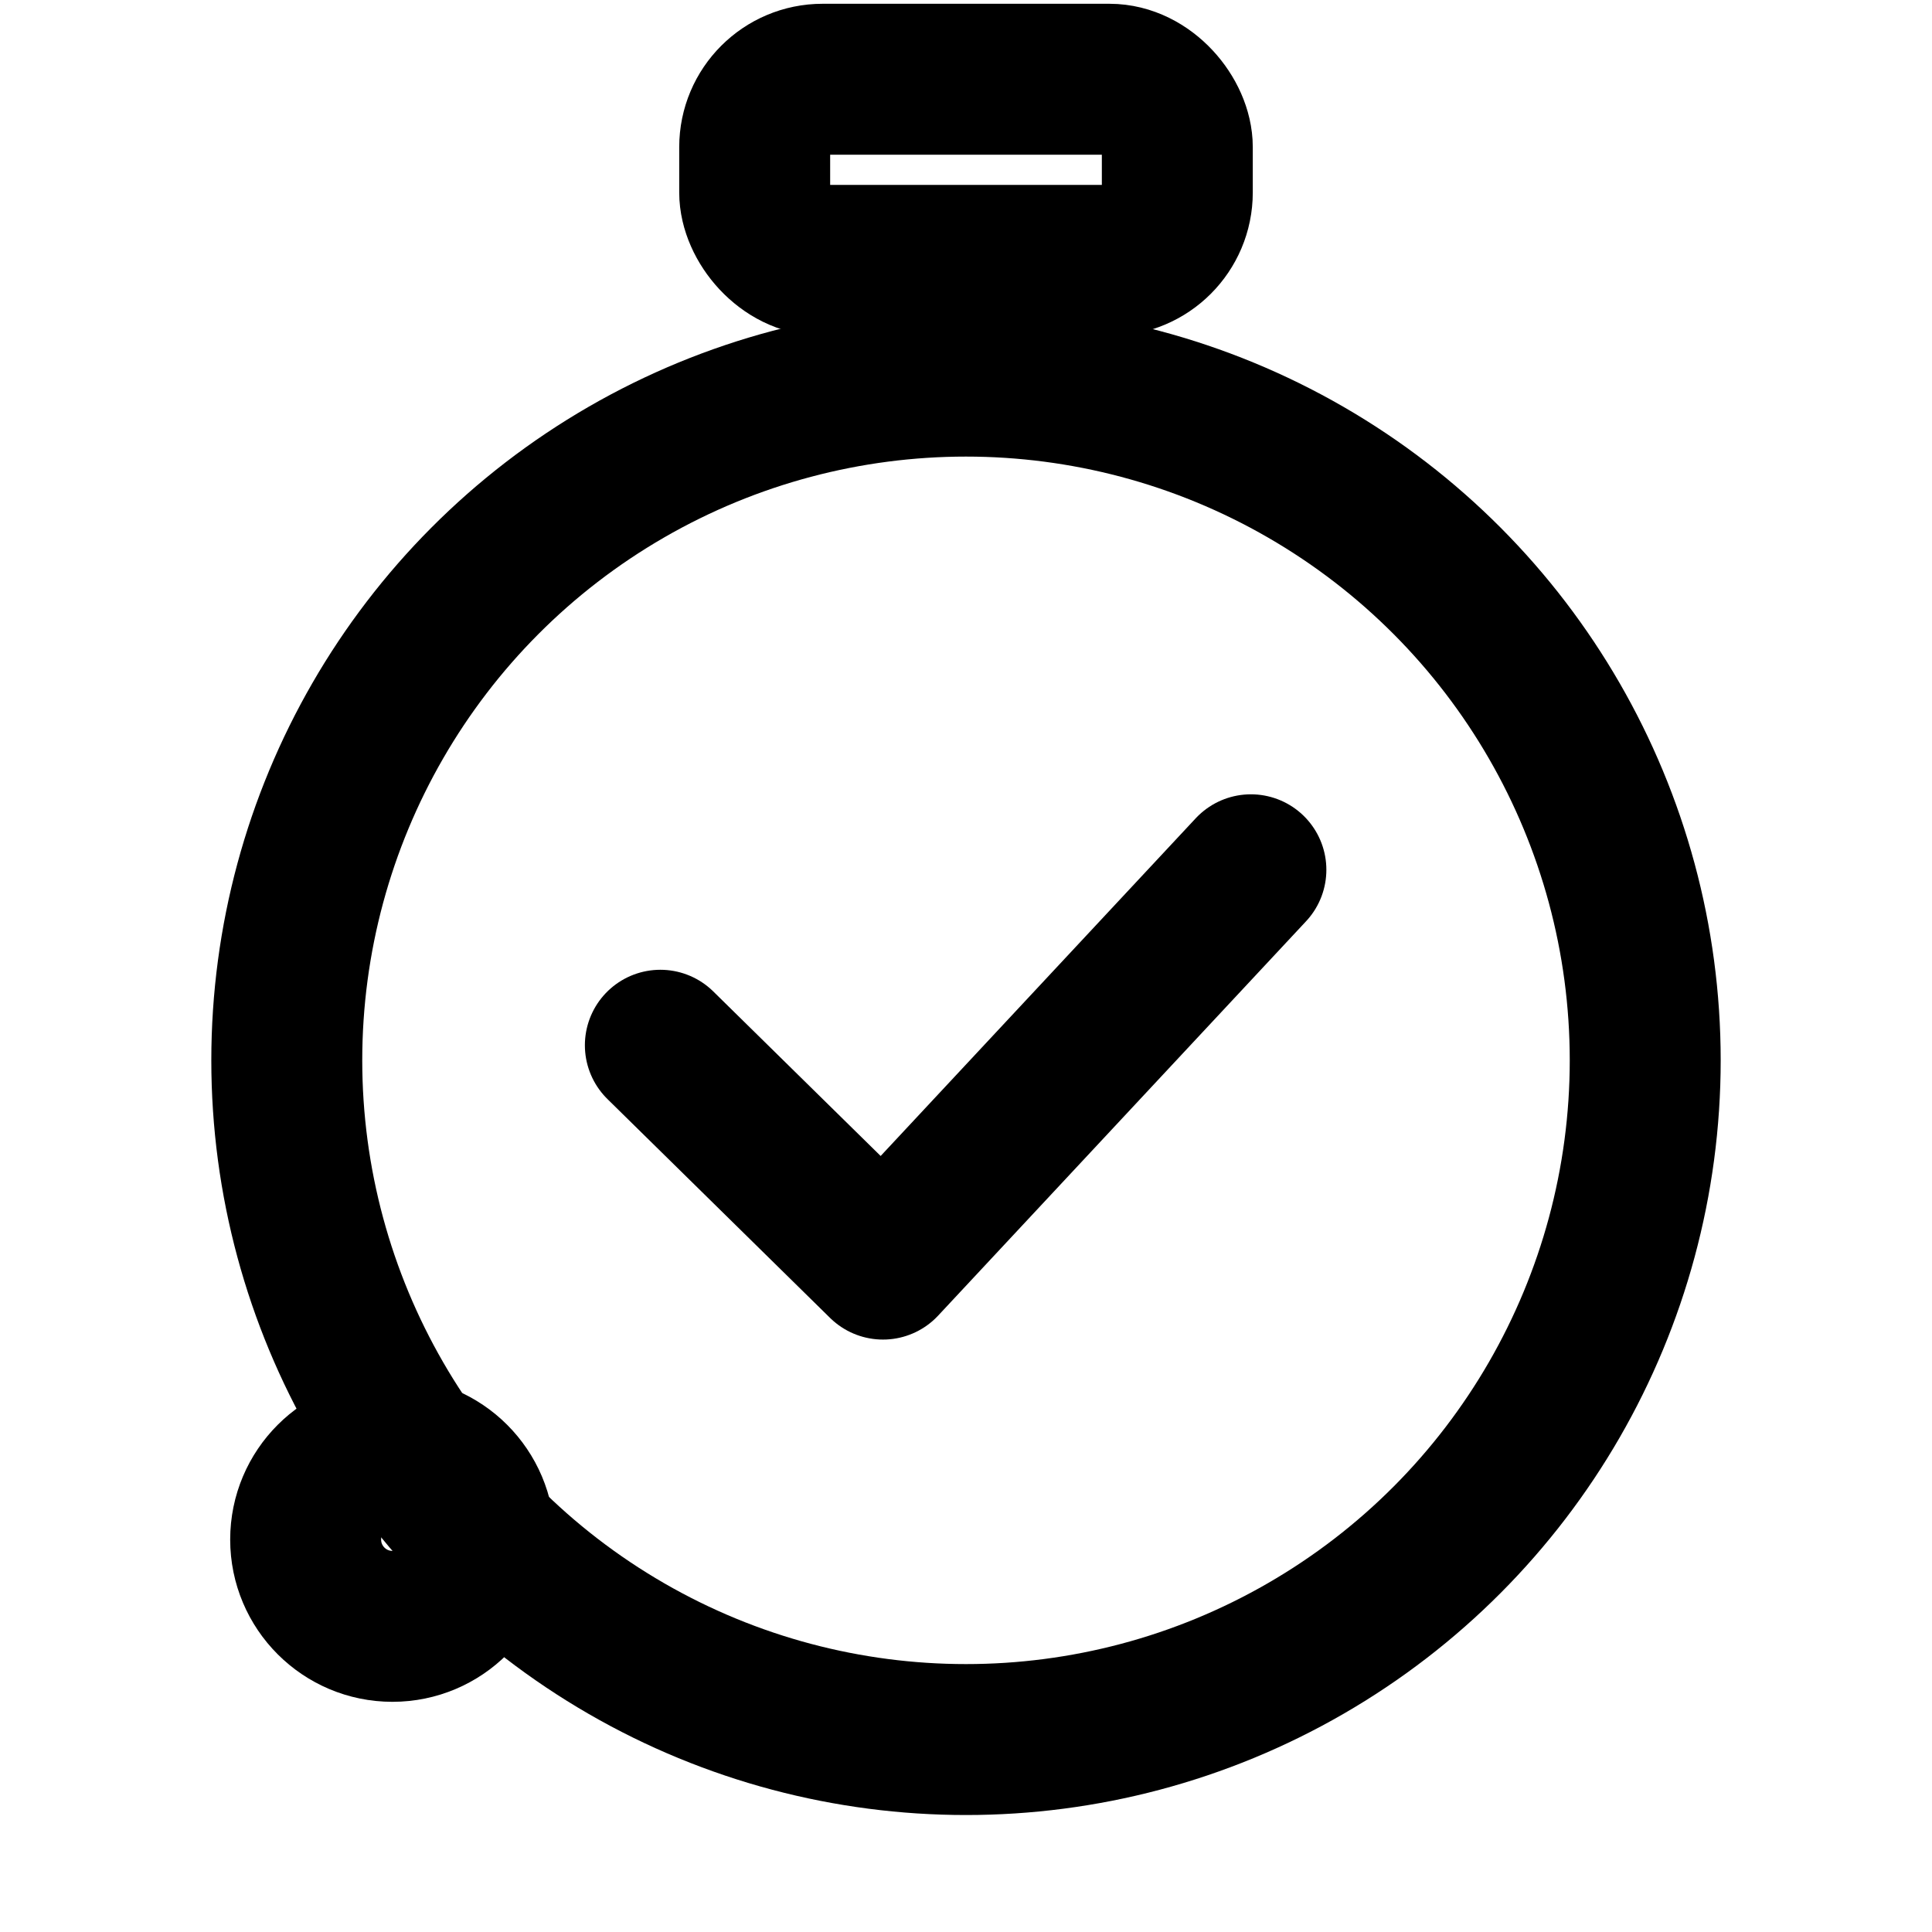 <svg xmlns="http://www.w3.org/2000/svg" viewBox="0 0 1024 1024" fill="none">
  <g fill="black">
    <!-- Outer ring -->
    <circle cx="512" cy="562" r="360" fill="none" stroke="black" stroke-width="80"/>
    <!-- Crown -->
    <rect x="400" y="42" rx="36" ry="36" width="224" height="96" stroke="black" stroke-width="80" fill="none"/>
    <!-- Side pusher -->
    <circle cx="208" cy="816" r="46" stroke="black" stroke-width="80" fill="none"/>
    <!-- Check -->
    <path d="M 350 554 L 468 670 L 663 461" stroke="black" stroke-width="80" fill="none" stroke-linecap="round" stroke-linejoin="round"/>
  </g>
</svg>